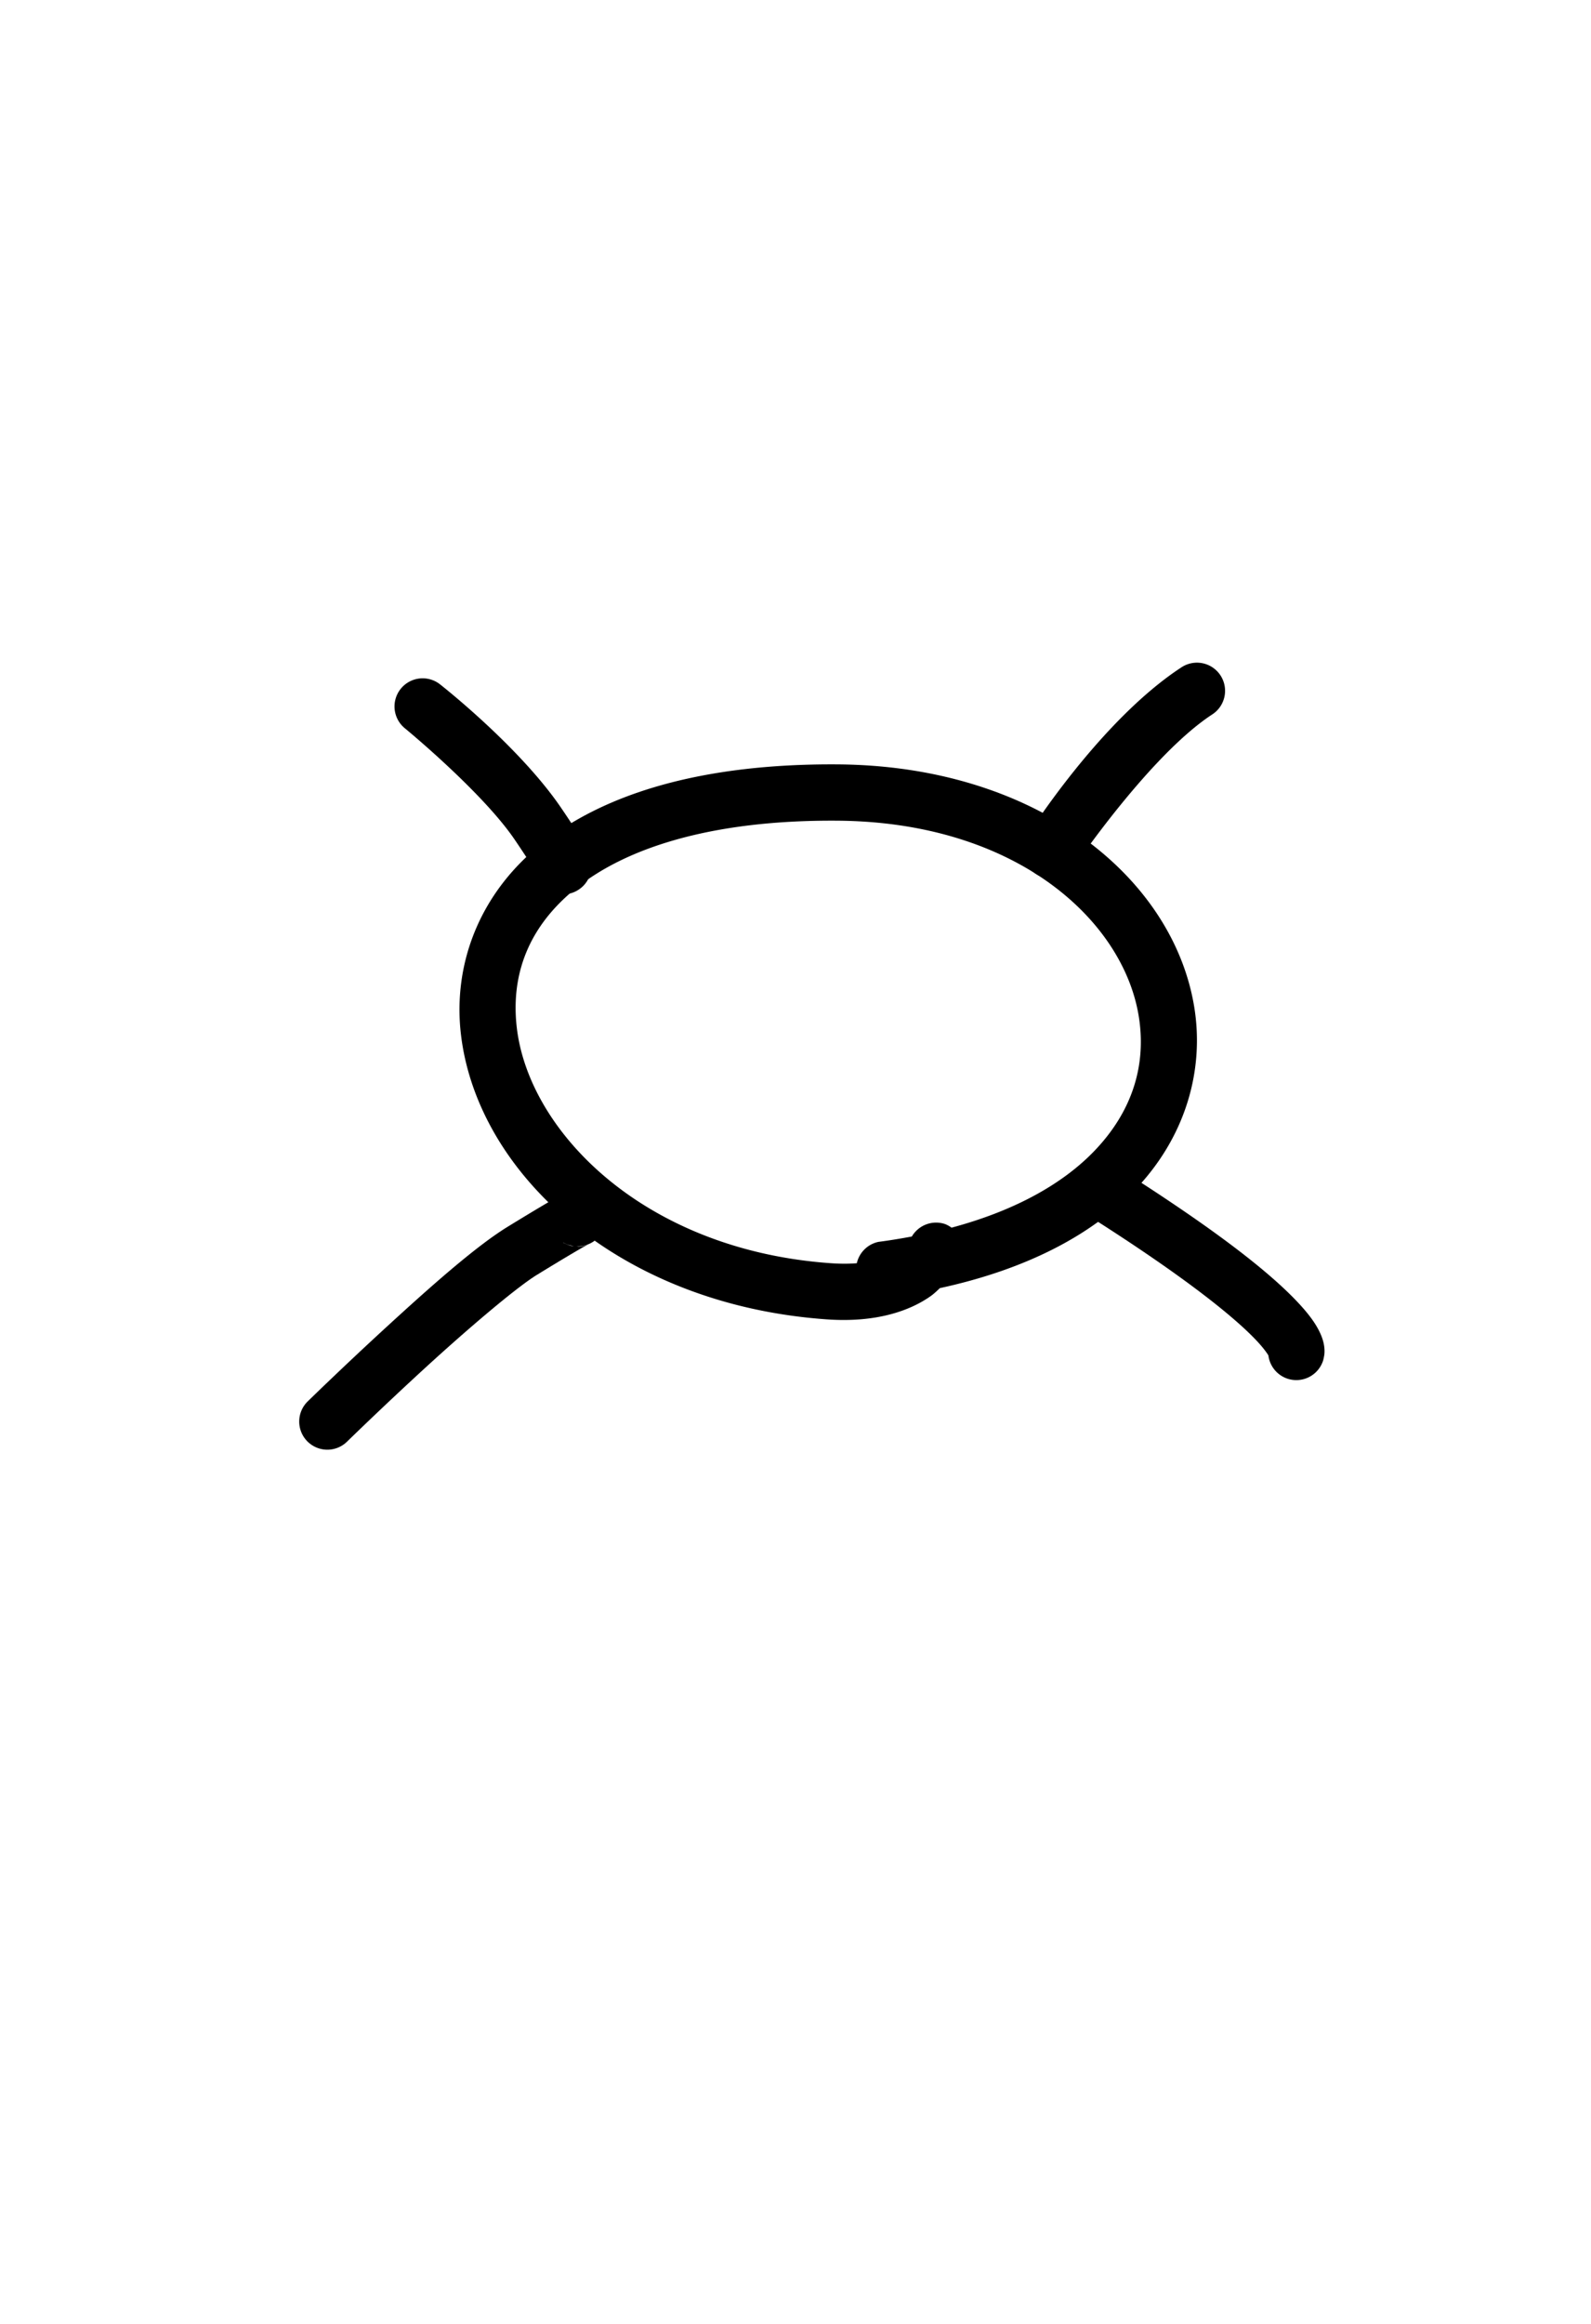 <?xml version="1.0" encoding="UTF-8" standalone="no"?>
<svg
   version="1.1"
   viewBox="-19 0 740.779 1081.362"
   id="svg1"
   sodipodi:docname="currency.svg"
   width="740.779"
   height="1081.362"
   inkscape:version="1.3 (0e150ed6c4, 2023-07-21)"
   xmlns:inkscape="http://www.inkscape.org/namespaces/inkscape"
   xmlns:sodipodi="http://sodipodi.sourceforge.net/DTD/sodipodi-0.dtd"
   xmlns="http://www.w3.org/2000/svg"
   xmlns:svg="http://www.w3.org/2000/svg">
  <defs
     id="defs1">
    <pattern
       id="EMFhbasepattern"
       patternUnits="userSpaceOnUse"
       width="6"
       height="6"
       x="0"
       y="0" />
    <pattern
       id="EMFhbasepattern-2"
       patternUnits="userSpaceOnUse"
       width="6"
       height="6"
       x="0"
       y="0" />
    <pattern
       id="EMFhbasepattern-3"
       patternUnits="userSpaceOnUse"
       width="6"
       height="6"
       x="0"
       y="0" />
    <pattern
       id="EMFhbasepattern-0"
       patternUnits="userSpaceOnUse"
       width="6"
       height="6"
       x="0"
       y="0" />
    <pattern
       id="EMFhbasepattern-35"
       patternUnits="userSpaceOnUse"
       width="6"
       height="6"
       x="0"
       y="0" />
  </defs>
  <sodipodi:namedview
     id="namedview1"
     pagecolor="#ffffff"
     bordercolor="#000000"
     borderopacity="0.25"
     inkscape:showpageshadow="2"
     inkscape:pageopacity="0.0"
     inkscape:pagecheckerboard="0"
     inkscape:deskcolor="#d1d1d1"
     showgrid="false"
     showguides="true"
     inkscape:zoom="0.3885"
     inkscape:cx="217.50322"
     inkscape:cy="333.33333"
     inkscape:window-width="1920"
     inkscape:window-height="991"
     inkscape:window-x="-9"
     inkscape:window-y="-9"
     inkscape:window-maximized="1"
     inkscape:current-layer="svg1">
    <sodipodi:guide
       position="12.274,380.625"
       orientation="0,-1"
       id="guide1"
       inkscape:locked="false" />
    <sodipodi:guide
       position="389.034,1081.362"
       orientation="0,-1"
       id="guide2"
       inkscape:locked="false" />
    <sodipodi:guide
       position="175.966,640.927"
       orientation="0,-1"
       id="guide3"
       inkscape:locked="false" />
    <sodipodi:guide
       position="845.207,-1.3392134e-05"
       orientation="0,-1"
       id="guide4"
       inkscape:locked="false" />
    <sodipodi:guide
       position="405.052,486.486"
       orientation="0,-1"
       id="guide5"
       inkscape:locked="false" />
  </sodipodi:namedview>
  <path
     style="color:#000000;fill:#000000;stroke-linecap:round;stroke-linejoin:round;-inkscape-stroke:none;paint-order:markers fill stroke"
     d="m 370.795,355.63 c -62.754,-0.39 -107.927,13.434 -137.264,36.641 -29.336,23.207 -41.634,56.25 -37.963,88.576 7.343,64.653 73.299,126.222 170.594,133.006 22.639,1.579 38.42,-3.919 48.23,-10.881 1.633,-1.159 2.885,-2.424 4.213,-3.668 40.151,-8.707 70.176,-24.499 90.215,-45.053 24.063,-24.682 33.157,-56.226 28.156,-86.139 -10.002,-59.825 -73.075,-111.904 -166.182,-112.482 z m -0.162,26.193 c 83.503,0.519 133.098,46.275 140.51,90.607 3.706,22.166 -2.305,44.281 -21.076,63.535 -14.015,14.376 -35.602,27.065 -66.029,35.209 a 13.097,13.097 0 0 0 -2.994,-1.672 13.097,13.097 0 0 0 -15.486,5.785 c -5.02,0.934 -10.163,1.8 -15.588,2.5 a 13.097,13.097 0 0 0 -10.031,9.936 c -3.459,0.275 -7.394,0.318 -11.953,0 -87.101,-6.073 -140.876,-61.291 -146.389,-109.832 -2.757,-24.271 5.237,-46.926 28.186,-65.08 22.949,-18.154 62.055,-31.353 120.852,-30.988 z"
     id="path5" />
  <path
     style="color:#000000;fill:#000000;stroke-linecap:round;stroke-linejoin:round;-inkscape-stroke:none;paint-order:markers fill stroke"
     d="m 249.117,553.806 c -1.794,0.1 -2.514,0.37 -3.107,0.549 -1.187,0.358 -1.617,0.587 -2.127,0.824 -1.019,0.474 -2.001,0.997 -3.773,1.99 -3.544,1.987 -10.023,5.791 -22.723,13.572 -15.18,9.301 -37.17,28.964 -56.889,47.055 -19.719,18.091 -36.23,34.209 -36.23,34.209 a 13.097,13.097 0 0 0 -0.225,18.521 13.097,13.097 0 0 0 18.521,0.223 c 0,0 16.268,-15.877 35.643,-33.652 19.375,-17.775 42.791,-37.849 52.865,-44.021 12.554,-7.692 18.889,-11.401 21.846,-13.059 1.479,-0.829 2.167,-1.16 2.008,-1.086 -0.08,0.037 -0.282,0.18 -1.35,0.502 -0.534,0.161 -1.222,0.426 -2.998,0.525 -0.338,0.019 -1.051,-0.133 -1.498,-0.145 a 13.097,13.097 0 0 0 9.193,-2.896 13.097,13.097 0 0 0 1.619,-18.449 c 0,0 -3.599,-2.992 -3.6,-2.992 -2.7e-4,-1.6e-4 -2.297,-1.055 -3.223,-1.289 -1.851,-0.469 -3.056,-0.431 -3.953,-0.381 z m -9.295,21.492 a 13.097,13.097 0 0 0 8.533,4.445 c -0.587,-0.053 -0.908,0.038 -1.713,-0.166 -0.924,-0.234 -3.221,-1.289 -3.221,-1.289 2.8e-4,1.5e-4 -3.6,-2.99 -3.6,-2.99 z"
     id="path6" />
  <path
     style="color:#000000;fill:#000000;stroke-linecap:round;stroke-linejoin:round;-inkscape-stroke:none;paint-order:markers fill stroke"
     d="m 541.008,308.589 a 13.097,13.097 0 0 0 -9.852,1.842 c -38.135,24.84 -71.617,78.021 -71.617,78.021 a 13.097,13.097 0 0 0 3.787,18.131 13.097,13.097 0 0 0 18.131,-3.789 c 0,0 35.067,-51.574 63.994,-70.416 a 13.097,13.097 0 0 0 3.826,-18.123 13.097,13.097 0 0 0 -8.27,-5.666 z"
     id="path7" />
  <path
     style="color:#000000;fill:#000000;stroke-linecap:round;stroke-linejoin:round;-inkscape-stroke:none;paint-order:markers fill stroke"
     d="m 176.348,315.667 a 13.097,13.097 0 0 0 -8.783,4.828 13.097,13.097 0 0 0 2.029,18.408 c 0,0 35.949,29.53 51.053,51.746 4.247,6.247 6.975,10.474 8.586,13.125 0.805,1.325 1.348,2.447 1.607,2.98 1.3e-4,2.8e-4 -1.3e-4,0.002 0,0.002 a 13.097,13.097 0 0 0 2.107,4.869 c 0,0 0.409,0.821 3.23,2.488 0.705,0.417 1.579,0.987 3.631,1.518 2.052,0.531 6.699,1.225 11.287,-2.193 4.588,-3.419 5.354,-8.491 5.342,-10.775 -0.012,-2.284 -0.398,-3.363 -0.682,-4.271 -1.134,-3.635 -2.143,-4.933 -4.139,-8.217 -1.995,-3.284 -4.912,-7.783 -9.311,-14.252 -19.478,-28.65 -56.334,-57.459 -56.334,-57.459 a 13.097,13.097 0 0 0 -9.625,-2.797 z m 67.533,74.262 c 1.008,0.066 1.901,0.192 2.488,0.344 1.903,0.492 2.607,0.98 3.133,1.291 2.105,1.244 1.674,1.254 1.674,1.254 a 13.097,13.097 0 0 0 -7.295,-2.889 z"
     id="path8" />
  <path
     style="color:#000000;fill:#000000;stroke-linecap:round;stroke-linejoin:round;-inkscape-stroke:none;paint-order:markers fill stroke"
     d="m 490.685,541.003 a 13.097,13.097 0 0 0 -8.188,5.781 13.097,13.097 0 0 0 4.078,18.066 c 47.287,29.865 69.387,48.345 78.879,58.236 4.746,4.946 6.267,7.738 6.424,8.082 0.079,0.172 -0.172,-0.301 -0.301,-1.385 -0.064,-0.542 -0.093,-1.231 -0.029,-2.021 0.064,-0.791 0.502,-2.594 0.502,-2.594 a 13.097,13.097 0 0 0 8.693,16.354 13.097,13.097 0 0 0 16.354,-8.691 c 0,0 0.475,-1.919 0.559,-2.957 0.084,-1.038 0.06,-2.108 -0.066,-3.174 -0.253,-2.133 -0.895,-4.239 -1.883,-6.404 -1.976,-4.33 -5.291,-9.027 -11.352,-15.344 -12.122,-12.633 -35.523,-31.764 -83.791,-62.248 a 13.097,13.097 0 0 0 -9.879,-1.701 z"
     id="path9" />
</svg>
